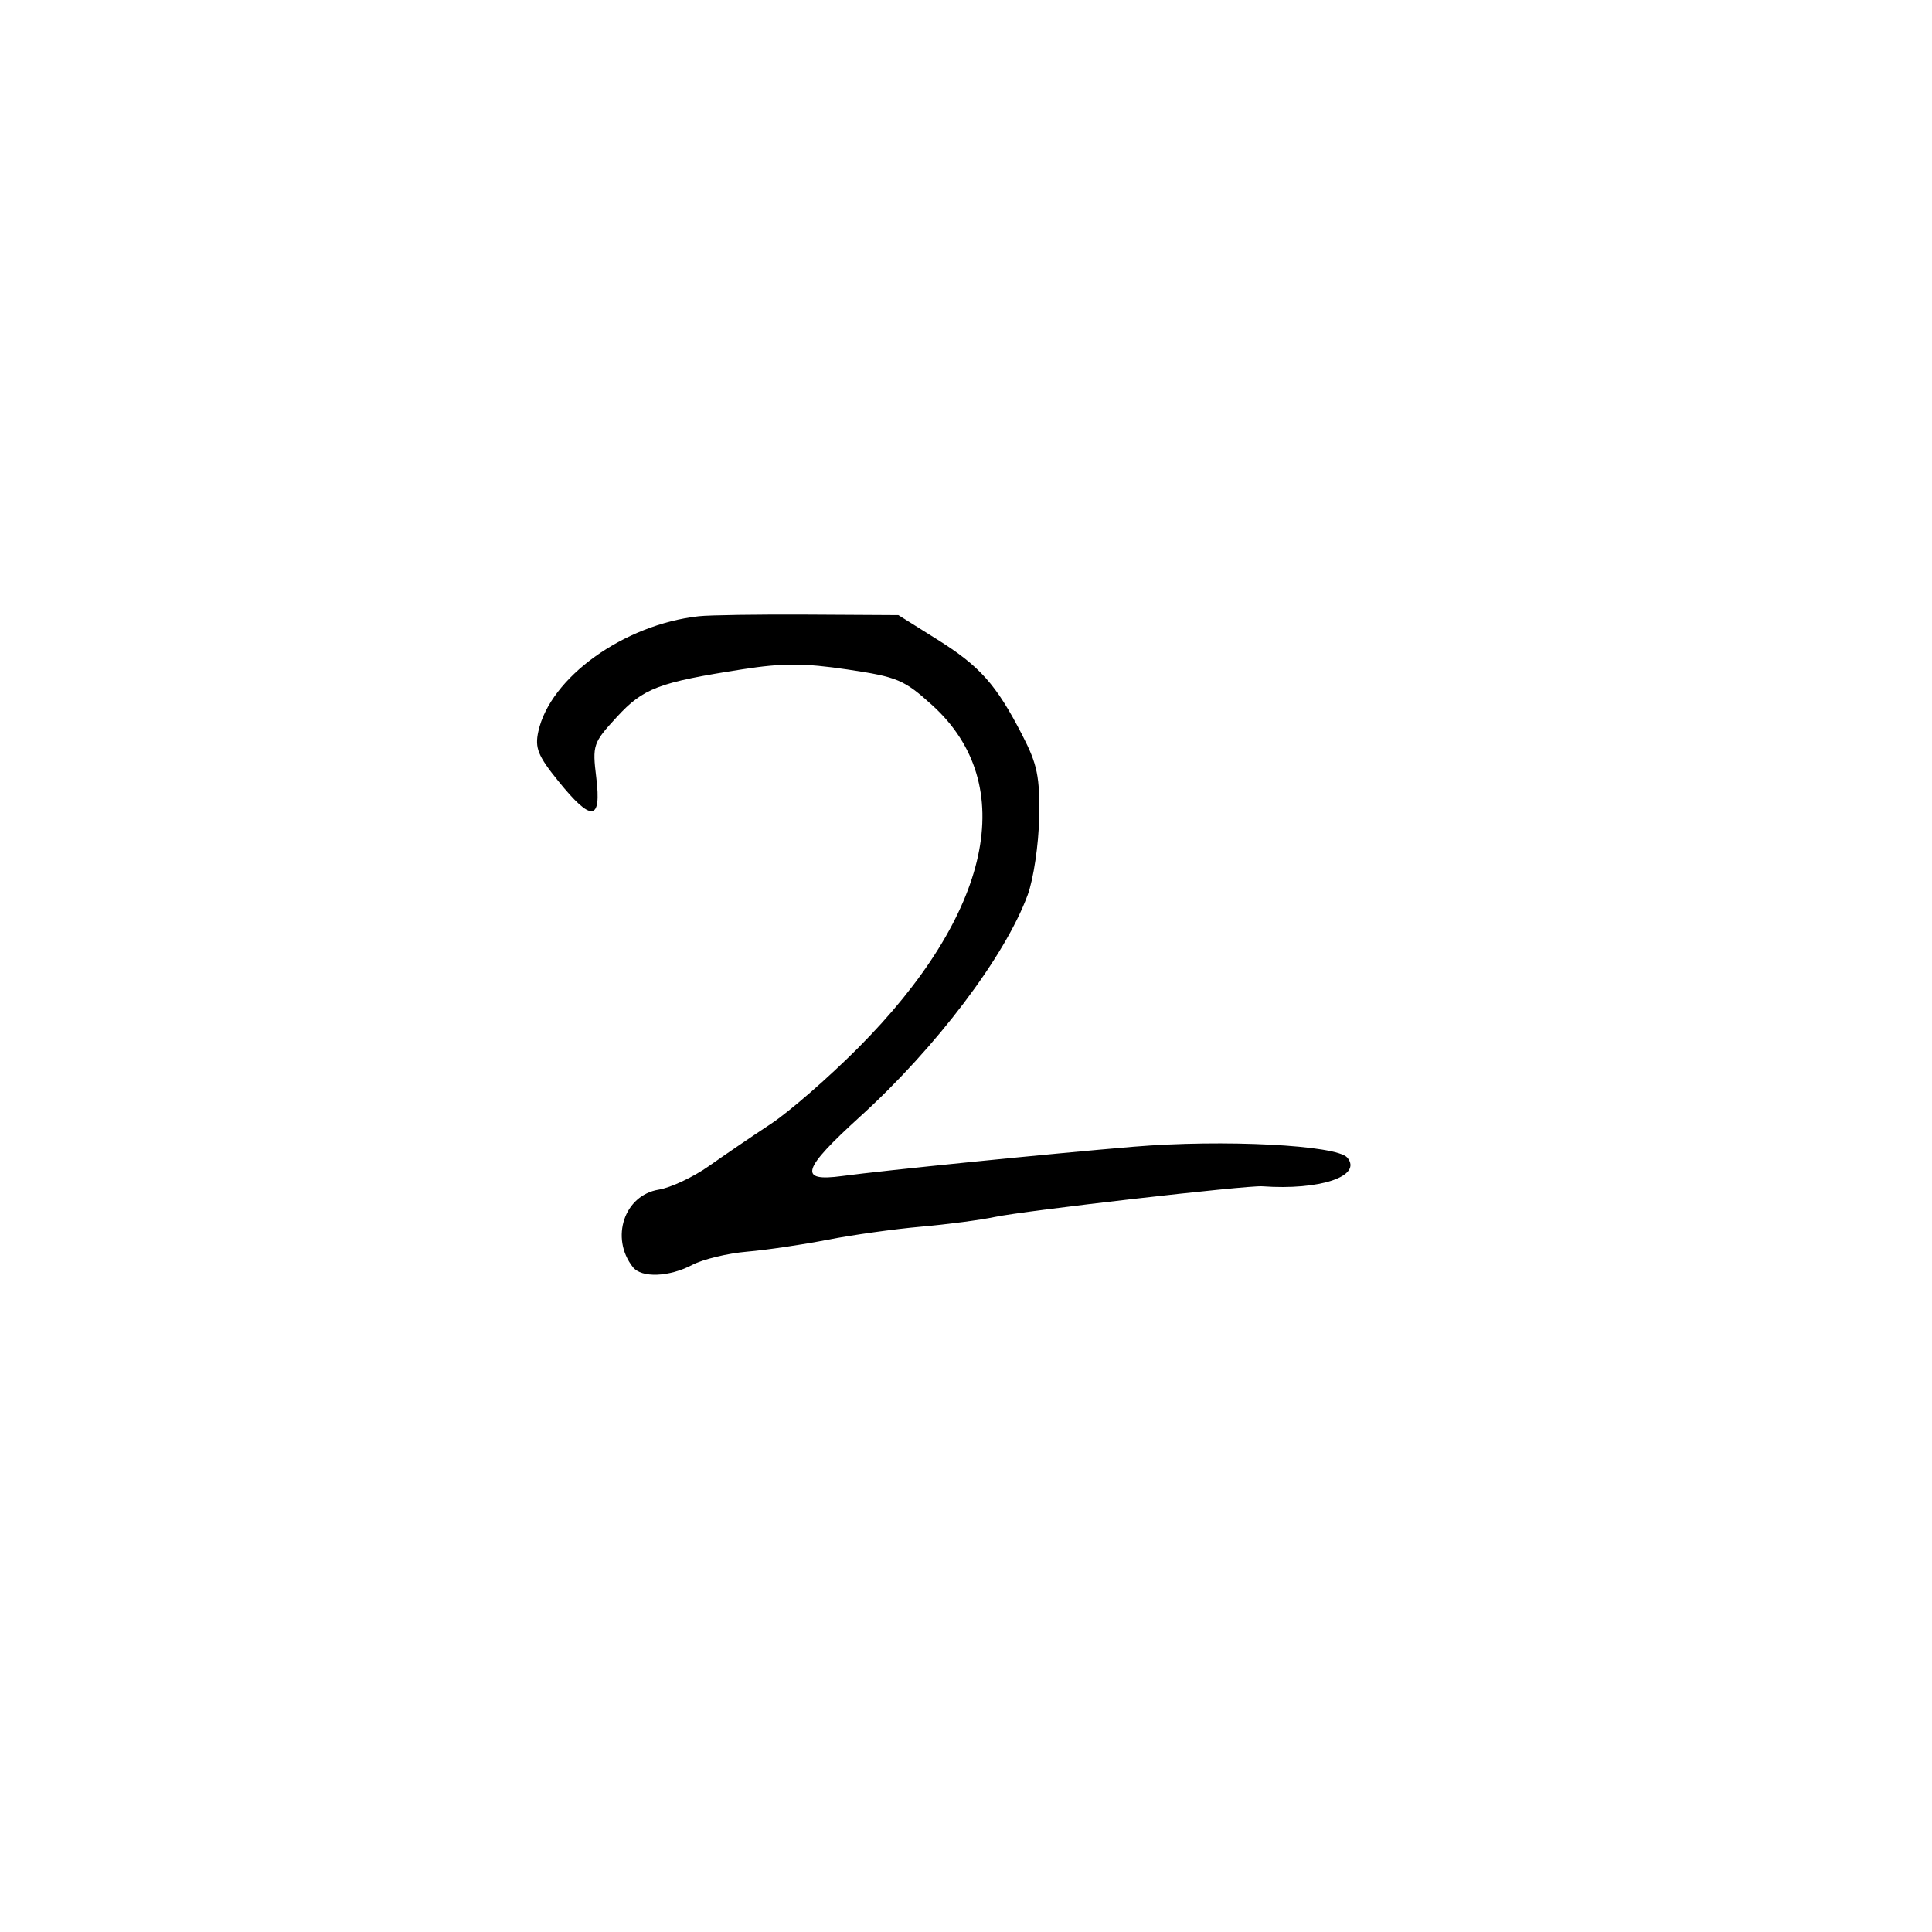 <svg xmlns="http://www.w3.org/2000/svg" width="300" height="300" viewBox="0 0 300 300" version="1.1">
  <defs/>
  <path d="M108.5,95.689 C110.15,95.506 117.8,95.392 125.5,95.436 L139.5,95.515 L145.5,99.275 C152.176,103.458 154.677,106.268 158.736,114.143 C161.09,118.709 161.477,120.607 161.358,127 C161.281,131.125 160.481,136.506 159.58,138.957 C156.079,148.485 145.389,162.628 133.564,173.374 C124.495,181.615 123.908,183.543 130.75,182.617 C137.146,181.751 163.035,179.145 176,178.062 C189.912,176.9 207.591,177.803 209.214,179.758 C211.595,182.627 204.96,184.86 196,184.205 C193.644,184.033 158.955,188.011 154.5,188.964 C152.3,189.435 147.125,190.117 143,190.48 C138.875,190.843 132.35,191.758 128.5,192.513 C124.65,193.268 119.025,194.098 116,194.357 C112.975,194.616 109.15,195.539 107.5,196.408 C103.893,198.307 99.61,198.466 98.267,196.75 C94.719,192.215 96.931,185.597 102.287,184.728 C104.145,184.427 107.653,182.777 110.083,181.062 C112.512,179.348 116.84,176.402 119.7,174.517 C122.56,172.631 128.635,167.343 133.2,162.765 C153.975,141.932 158.342,121.811 144.758,109.505 C140.392,105.549 139.351,105.111 131.585,103.955 C124.895,102.96 121.537,102.953 115.327,103.922 C102.255,105.962 99.904,106.854 95.774,111.342 C92.083,115.352 91.97,115.687 92.589,120.75 C93.417,127.523 91.859,127.671 86.711,121.311 C83.523,117.371 83.029,116.145 83.593,113.574 C85.435,105.188 96.87,96.977 108.5,95.689 Z"/>
</svg>

